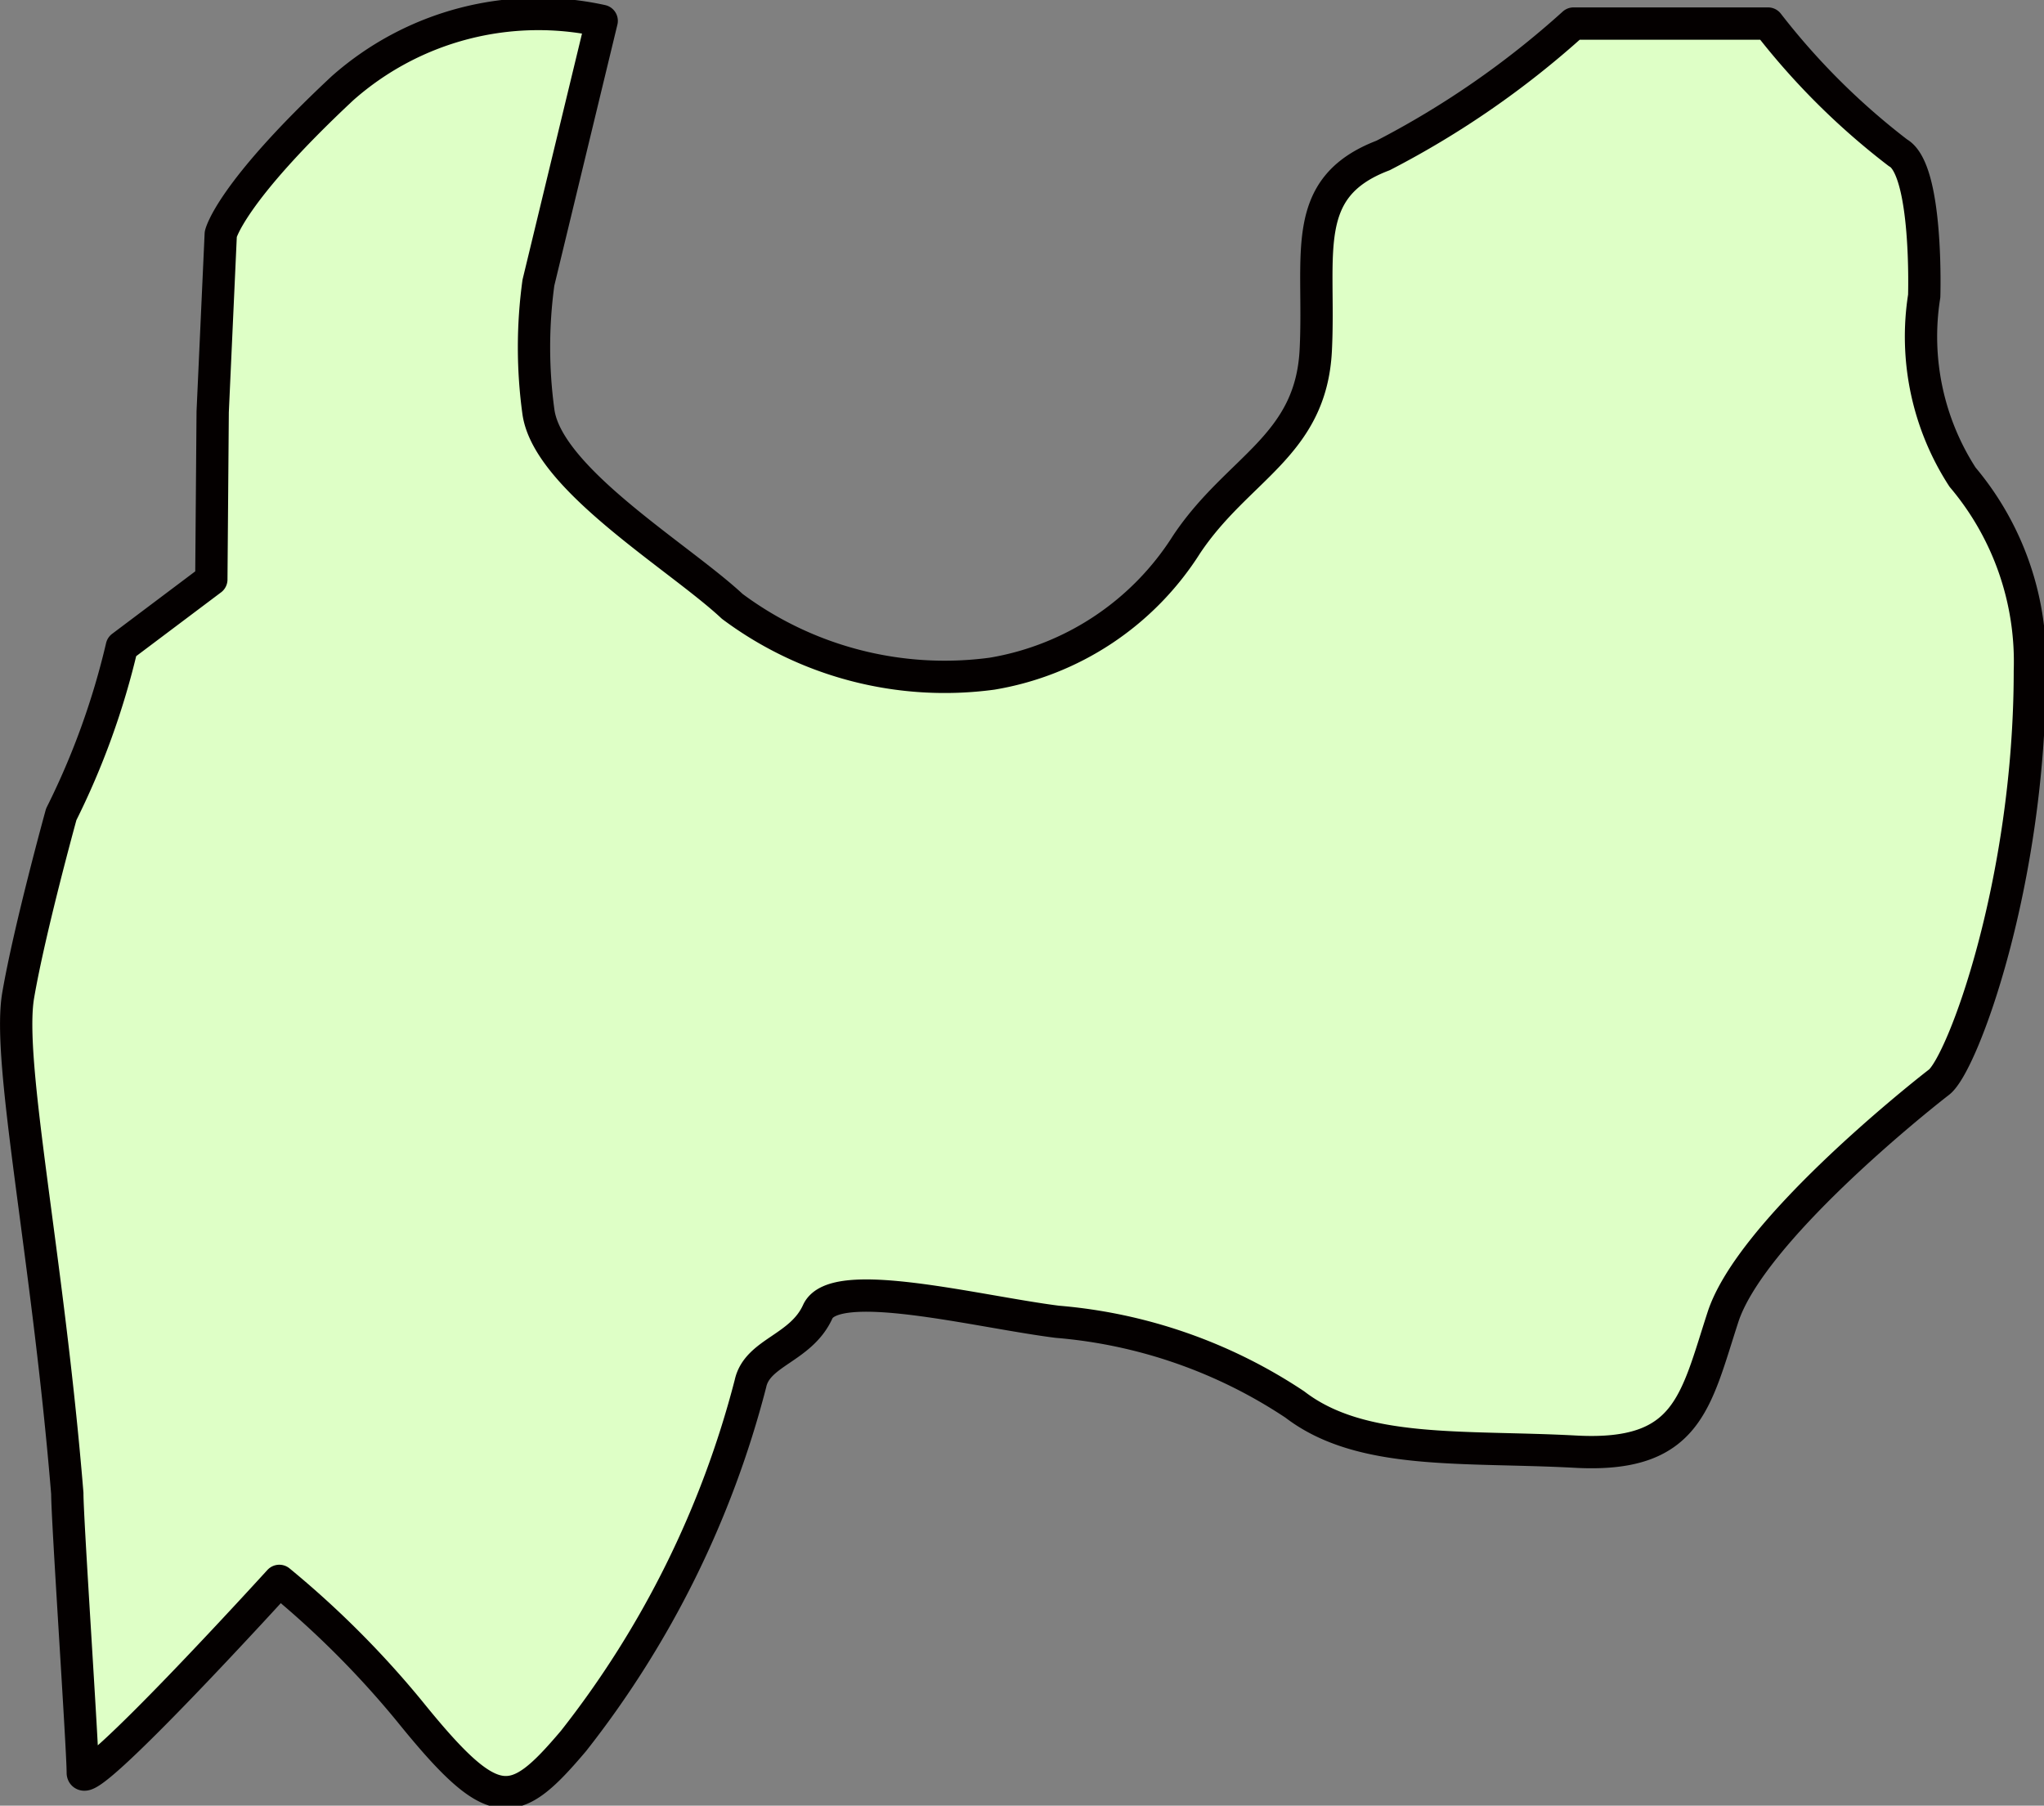 <svg xmlns="http://www.w3.org/2000/svg" viewBox="0 0 30.37 26.83"><rect x="0" y="0" width="30.37" height="26.83" fill="#808080" stroke="none"/><defs><style>.cls-1{fill:#deffc6;stroke:#040000;stroke-linecap:round;stroke-linejoin:round;stroke-width:0.48px;fill-rule:evenodd;}</style></defs><g id="レイヤー_2" data-name="レイヤー 2"><g id="レイヤー_1-2" data-name="レイヤー 1"><path class="cls-1" d="M3.16,6.12l.12-2.64s.13-.6,1.81-2.17a4.39,4.39,0,0,1,3.85-1L8,4.2A7.05,7.05,0,0,0,8,6.12c.14,1,2.1,2.16,2.88,2.89a5.28,5.28,0,0,0,3.86,1,4.25,4.25,0,0,0,2.89-1.92c.76-1.14,1.85-1.46,1.92-2.89s-.26-2.41,1-2.89A13.35,13.35,0,0,0,23.38.35h2.89A10.57,10.57,0,0,0,28.2,2.27c.45.25.39,2.13.39,2.13a3.84,3.84,0,0,0,.57,2.69,4.25,4.25,0,0,1,1,2.88c0,3.14-1,5.84-1.35,6.11s-2.8,2.23-3.21,3.49-.52,2.09-2.19,2-3.18.06-4.17-.7a7.48,7.48,0,0,0-3.53-1.23c-1.19-.15-3.31-.7-3.56-.15s-.9.6-1,1.07a14.4,14.4,0,0,1-2.63,5.31c-.89,1.05-1.18,1.11-2.44-.45a14,14,0,0,0-1.93-1.93S1.23,26.7,1.23,26.34,1,22.59,1,22.19C.71,18.65.1,15.78.27,14.79S.91,12.1.91,12.1a11.34,11.34,0,0,0,.9-2.49l1.33-1Z"/></g></g></svg>